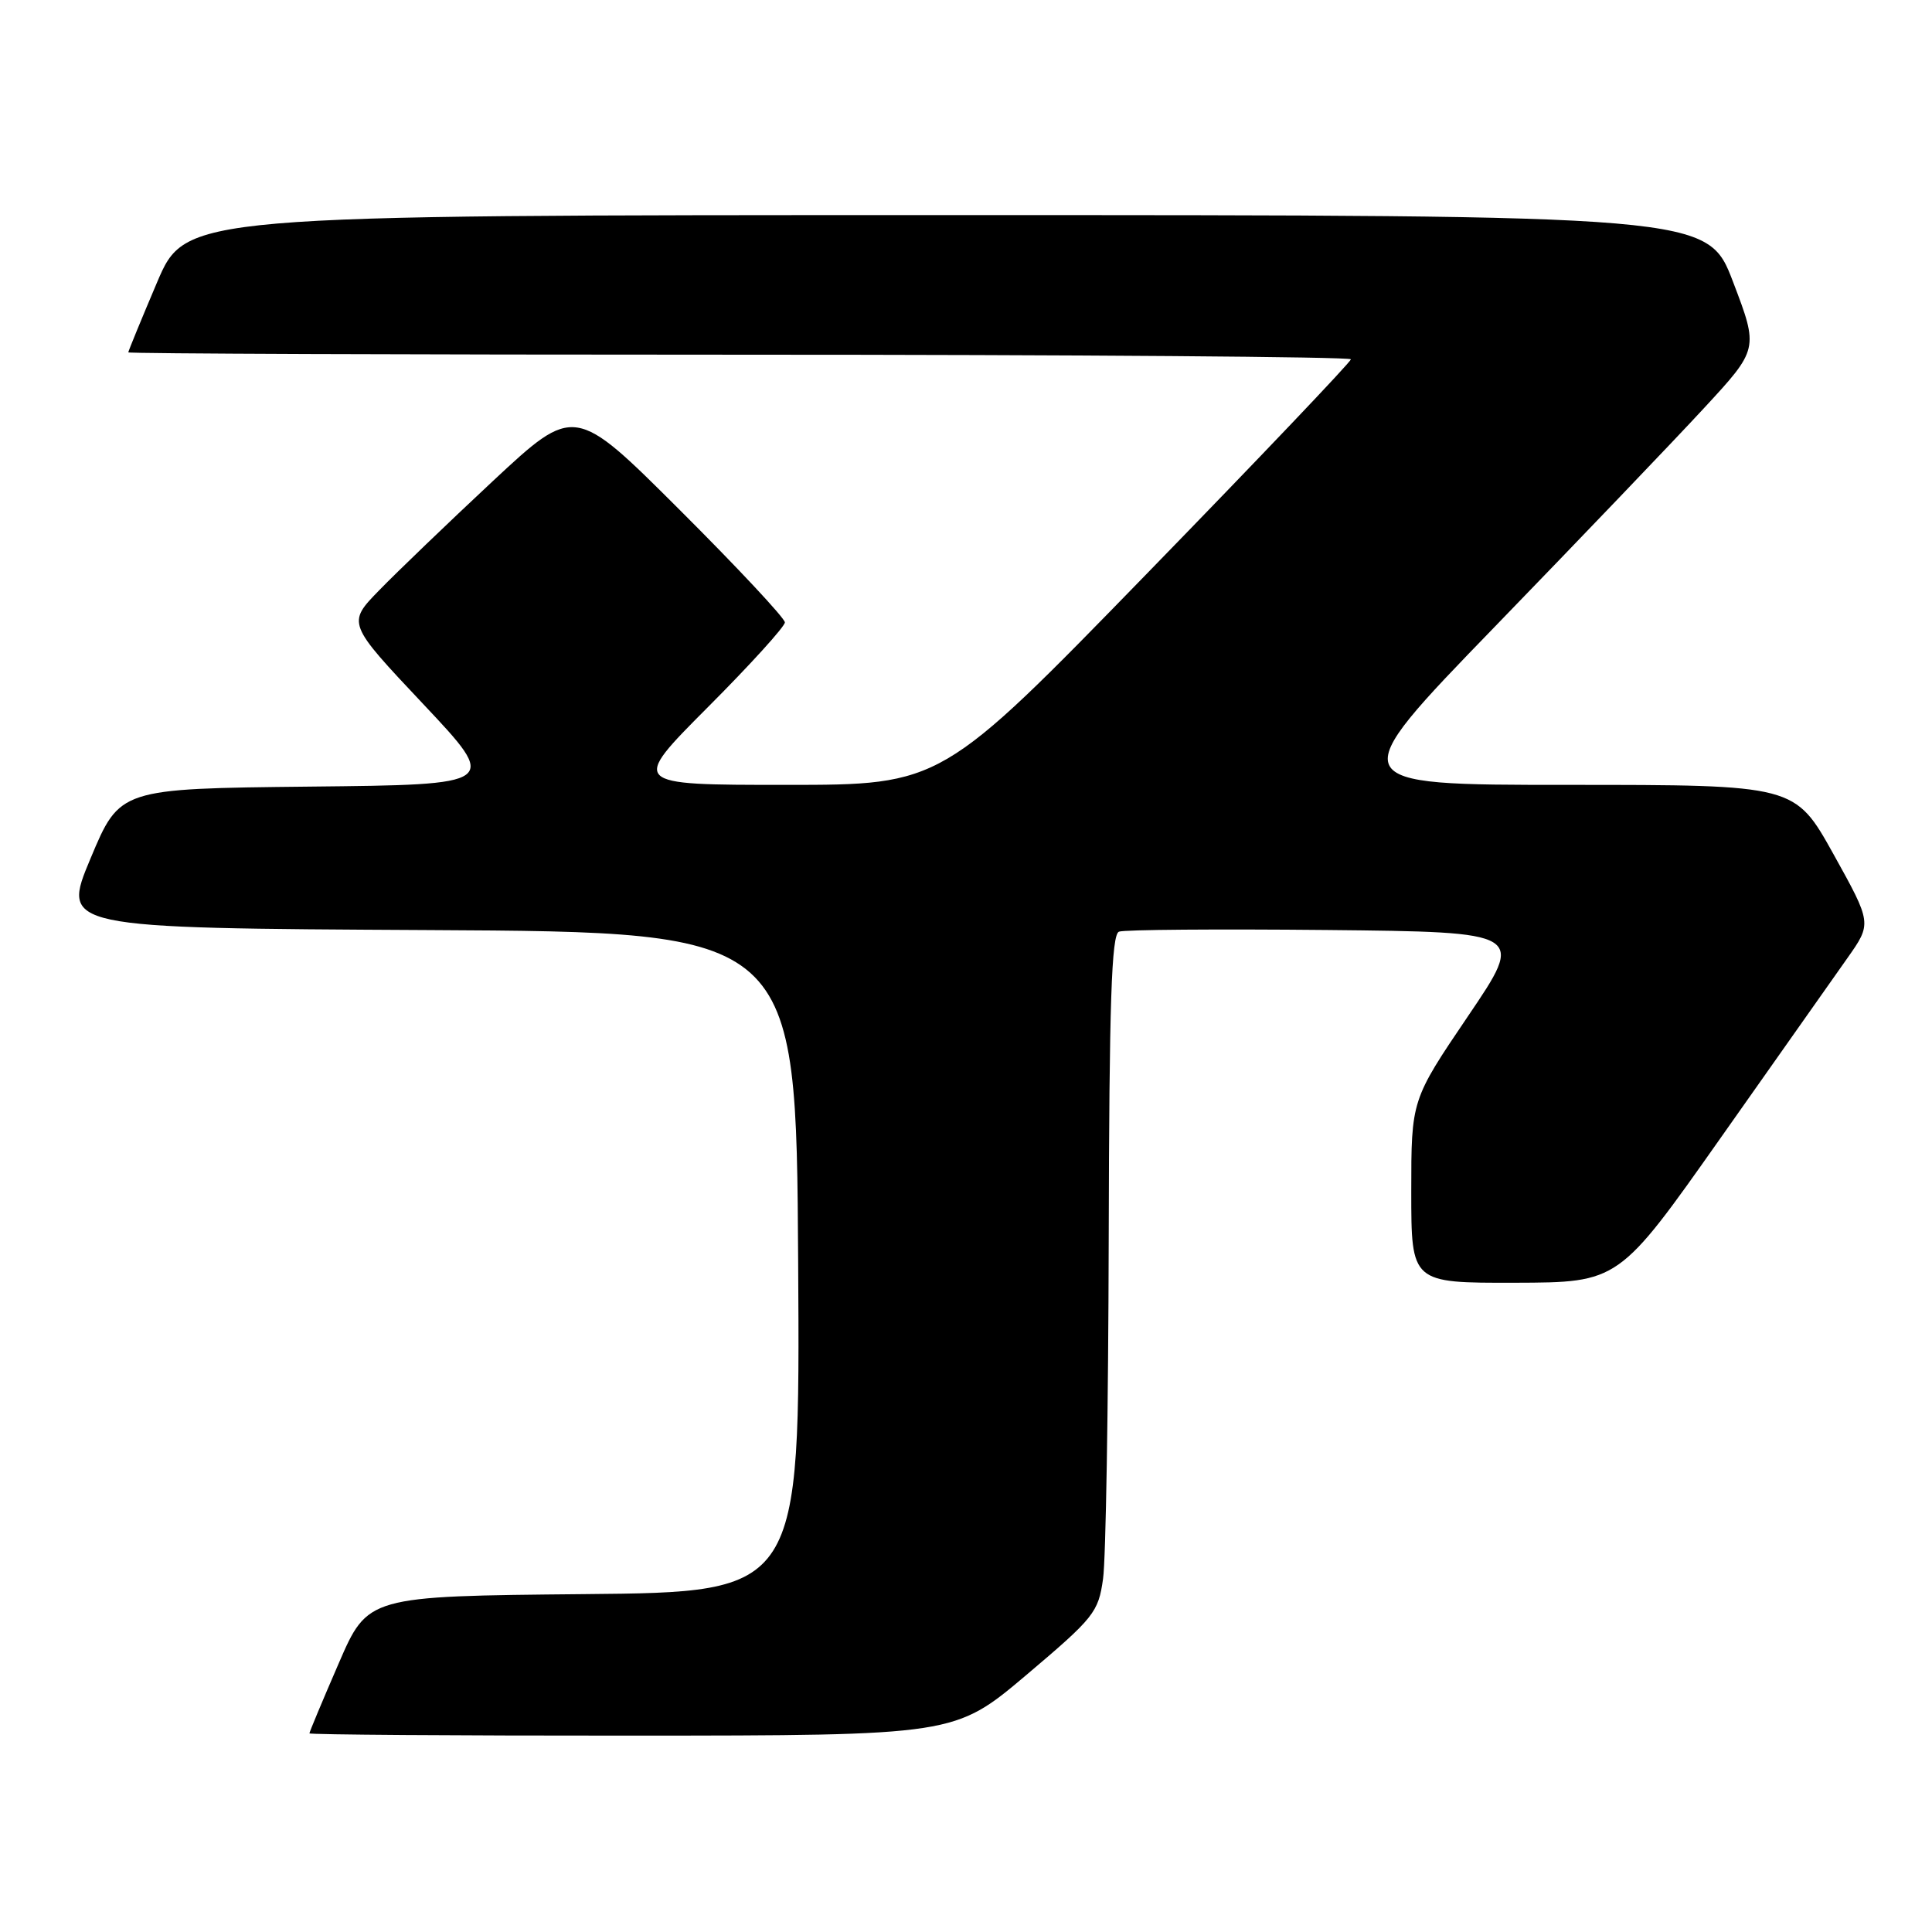 <?xml version="1.0" encoding="UTF-8" standalone="no"?>
<!DOCTYPE svg PUBLIC "-//W3C//DTD SVG 1.1//EN" "http://www.w3.org/Graphics/SVG/1.1/DTD/svg11.dtd" >
<svg xmlns="http://www.w3.org/2000/svg" xmlns:xlink="http://www.w3.org/1999/xlink" version="1.1" viewBox="0 0 256 256">
 <g >
 <path fill="currentColor"
d=" M 136.00 221.94 C 144.98 214.34 145.54 213.65 146.16 209.20 C 146.53 206.62 146.86 186.37 146.91 164.22 C 146.98 132.71 147.28 123.83 148.27 123.45 C 148.96 123.18 161.35 123.09 175.80 123.23 C 202.07 123.50 202.07 123.50 194.53 134.63 C 187.00 145.75 187.00 145.75 187.00 157.88 C 187.00 170.00 187.00 170.00 200.75 169.97 C 214.50 169.93 214.50 169.93 228.00 150.77 C 235.43 140.23 242.97 129.53 244.77 126.98 C 248.04 122.35 248.04 122.35 242.94 113.17 C 237.83 104.00 237.83 104.00 207.80 104.00 C 177.76 104.00 177.76 104.00 198.13 82.98 C 209.33 71.42 221.77 58.43 225.76 54.11 C 233.03 46.25 233.03 46.25 229.65 37.38 C 226.27 28.50 226.27 28.50 125.44 28.50 C 24.61 28.50 24.61 28.50 20.80 37.44 C 18.71 42.36 17.00 46.53 17.00 46.69 C 17.00 46.86 53.45 47.00 98.00 47.00 C 142.55 47.00 179.00 47.28 179.00 47.61 C 179.00 47.95 166.79 60.78 151.87 76.11 C 124.74 104.00 124.74 104.00 104.14 104.00 C 83.54 104.00 83.54 104.00 93.77 93.73 C 99.40 88.09 104.00 83.02 104.00 82.47 C 104.00 81.92 97.73 75.21 90.06 67.56 C 76.13 53.66 76.13 53.66 65.31 63.74 C 59.37 69.29 52.59 75.80 50.25 78.21 C 45.99 82.58 45.99 82.58 56.06 93.27 C 66.13 103.97 66.13 103.97 41.00 104.23 C 15.87 104.50 15.87 104.50 12.00 113.74 C 8.13 122.98 8.13 122.98 56.82 123.24 C 105.50 123.50 105.50 123.50 105.76 167.23 C 106.02 210.97 106.02 210.97 77.38 211.23 C 48.73 211.50 48.73 211.50 44.87 220.43 C 42.74 225.34 41.00 229.50 41.00 229.68 C 41.00 229.85 60.24 229.99 83.75 229.98 C 126.50 229.96 126.50 229.96 136.00 221.94 Z "/>
</g>
</svg>